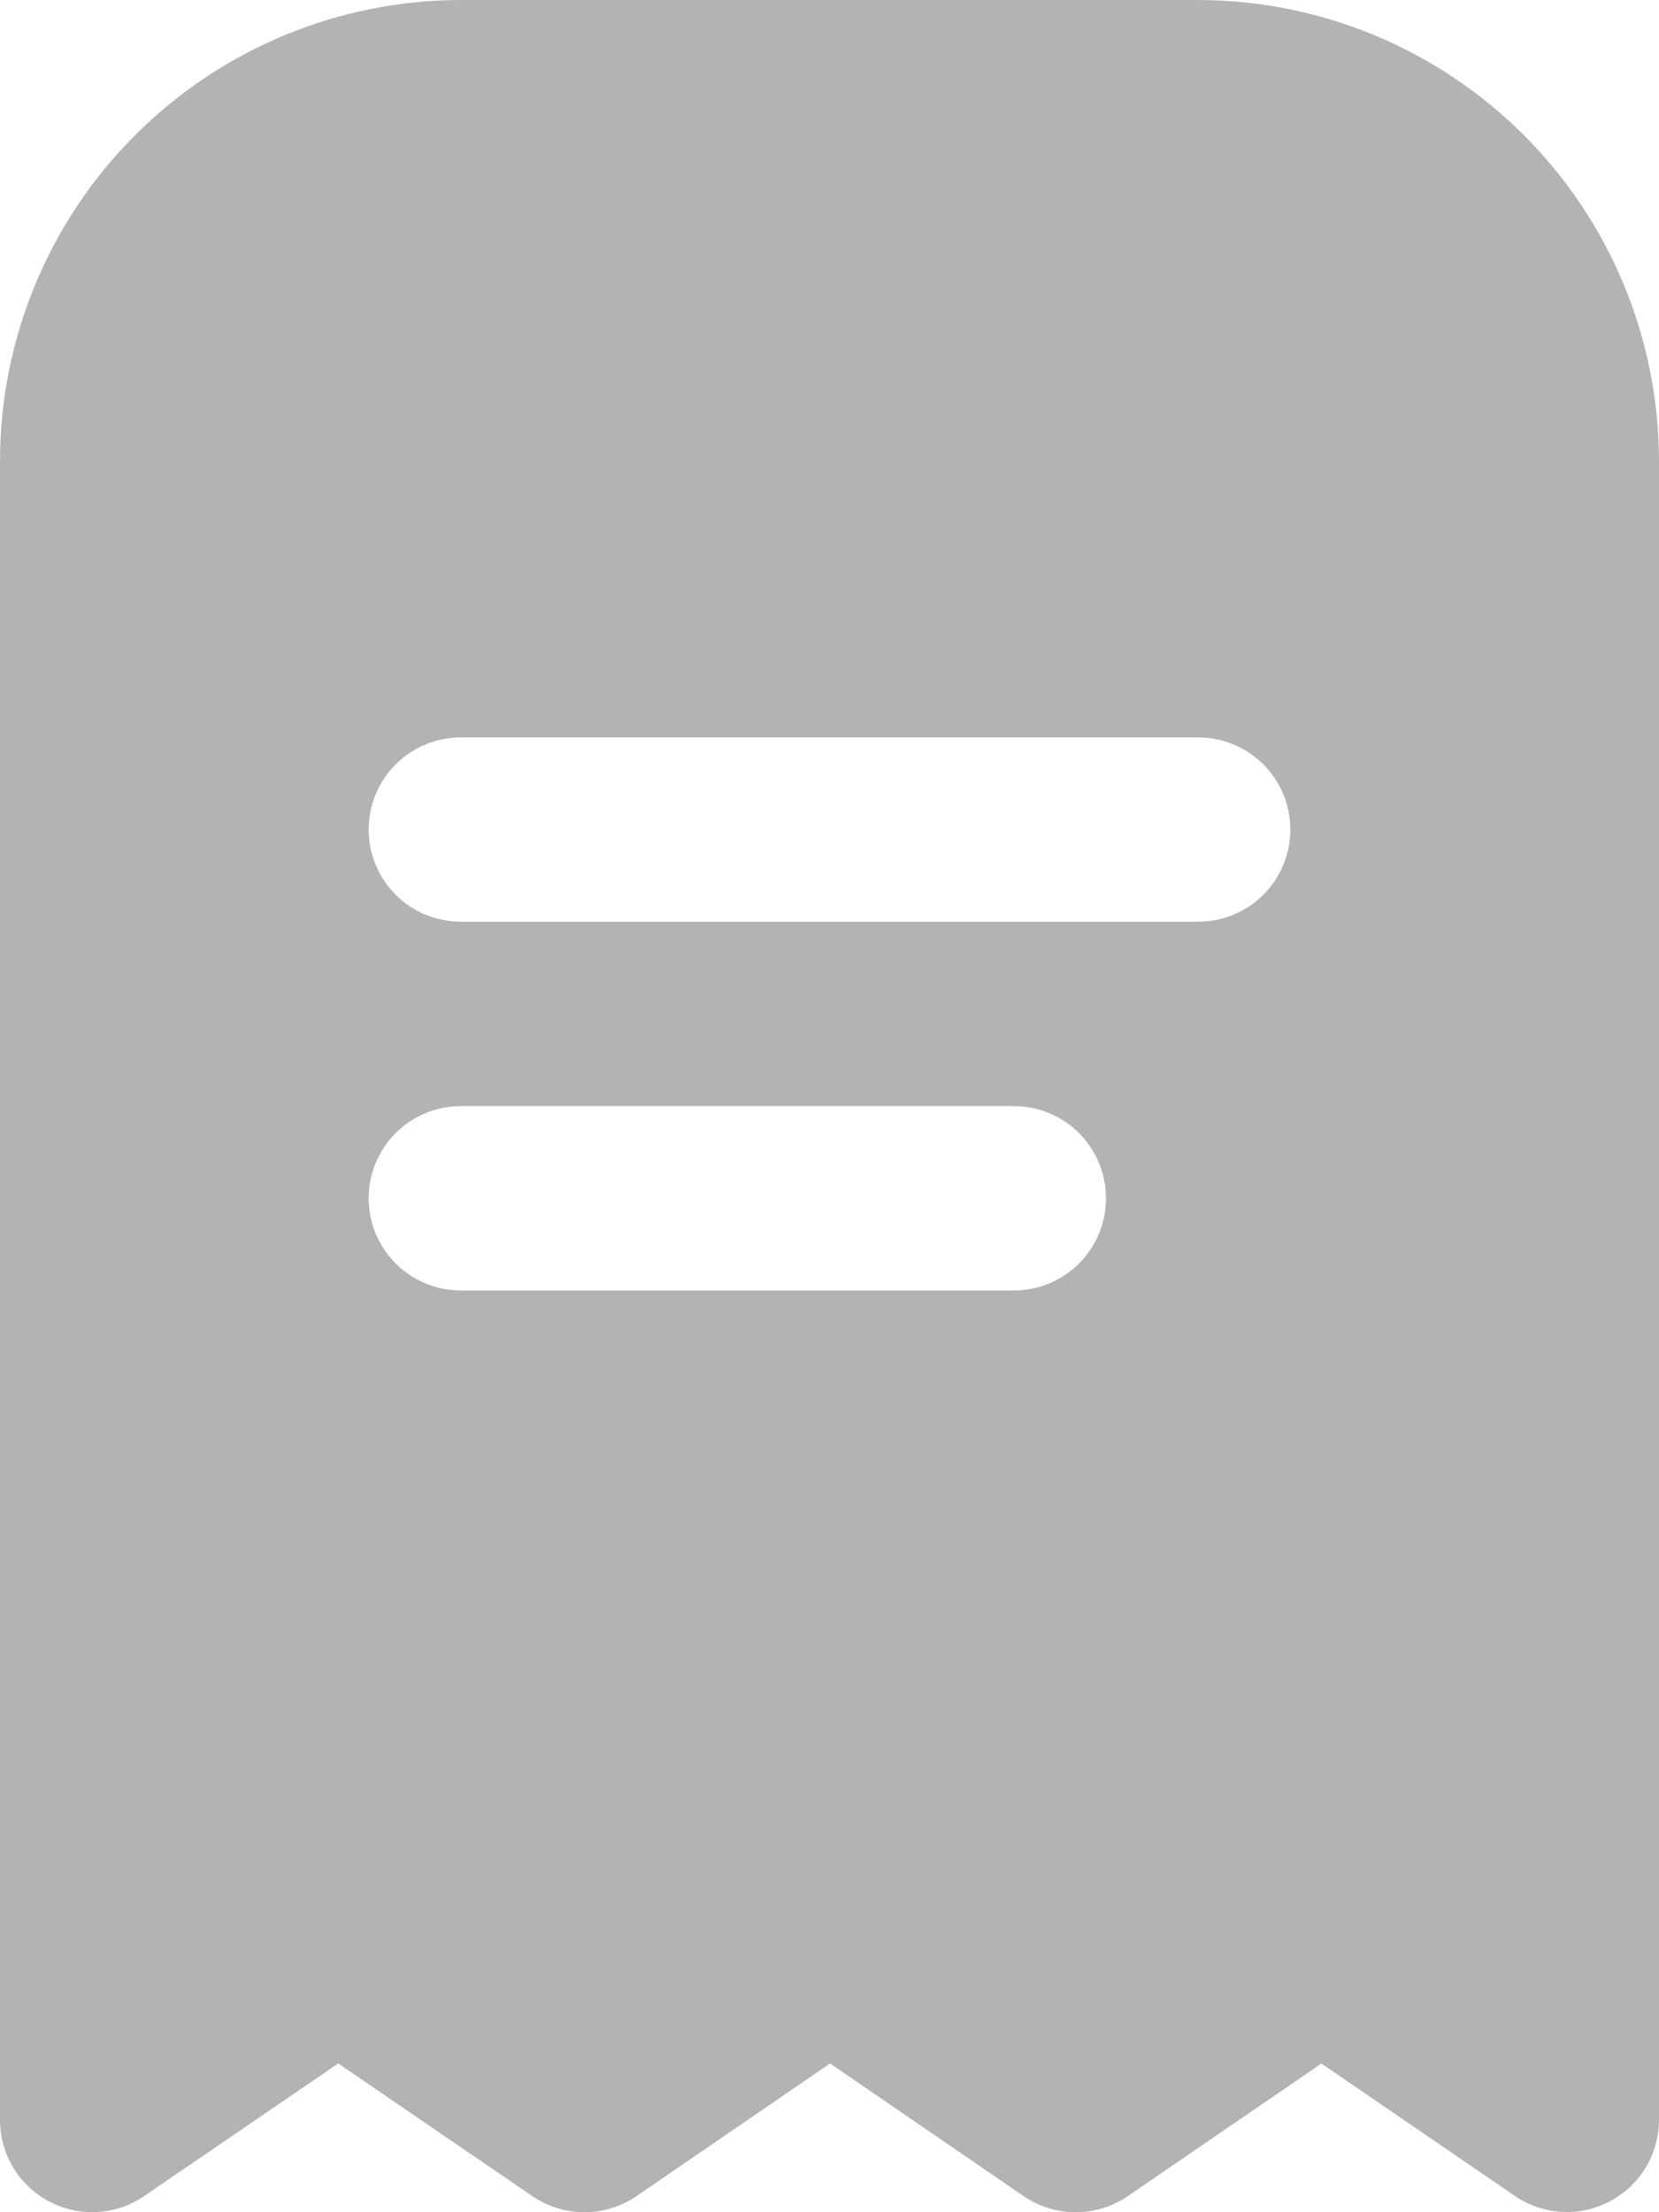 <svg width="24" height="32" viewBox="0 0 24 32" fill="none" xmlns="http://www.w3.org/2000/svg">
<path d="M6.667 0C4.899 0.002 3.205 0.705 1.955 1.955C0.705 3.205 0.002 4.899 0 6.667V30.667C0 30.909 0.067 31.147 0.192 31.355C0.317 31.562 0.497 31.732 0.711 31.845C0.926 31.958 1.167 32.011 1.409 31.997C1.651 31.983 1.885 31.903 2.085 31.767L4.893 29.848L7.701 31.767C7.923 31.919 8.186 32 8.455 32C8.724 32 8.986 31.919 9.208 31.767L12.008 29.848L14.808 31.767C15.03 31.919 15.293 32 15.562 32C15.831 32 16.094 31.919 16.316 31.767L19.116 29.849L21.916 31.765C22.116 31.902 22.35 31.981 22.591 31.995C22.833 32.008 23.074 31.956 23.288 31.843C23.503 31.73 23.682 31.561 23.808 31.354C23.933 31.146 23.999 30.909 24 30.667V6.667C23.998 4.899 23.295 3.205 22.045 1.955C20.795 0.705 19.101 0.002 17.333 0L6.667 0ZM14.667 18.667H6.667C6.313 18.667 5.974 18.526 5.724 18.276C5.474 18.026 5.333 17.687 5.333 17.333C5.333 16.98 5.474 16.641 5.724 16.39C5.974 16.14 6.313 16 6.667 16H14.667C15.02 16 15.359 16.14 15.61 16.39C15.86 16.641 16 16.98 16 17.333C16 17.687 15.86 18.026 15.61 18.276C15.359 18.526 15.02 18.667 14.667 18.667ZM18.667 12C18.667 12.354 18.526 12.693 18.276 12.943C18.026 13.193 17.687 13.333 17.333 13.333H6.667C6.313 13.333 5.974 13.193 5.724 12.943C5.474 12.693 5.333 12.354 5.333 12C5.333 11.646 5.474 11.307 5.724 11.057C5.974 10.807 6.313 10.667 6.667 10.667H17.333C17.687 10.667 18.026 10.807 18.276 11.057C18.526 11.307 18.667 11.646 18.667 12Z" fill="#B3B3B3"/>
</svg>
